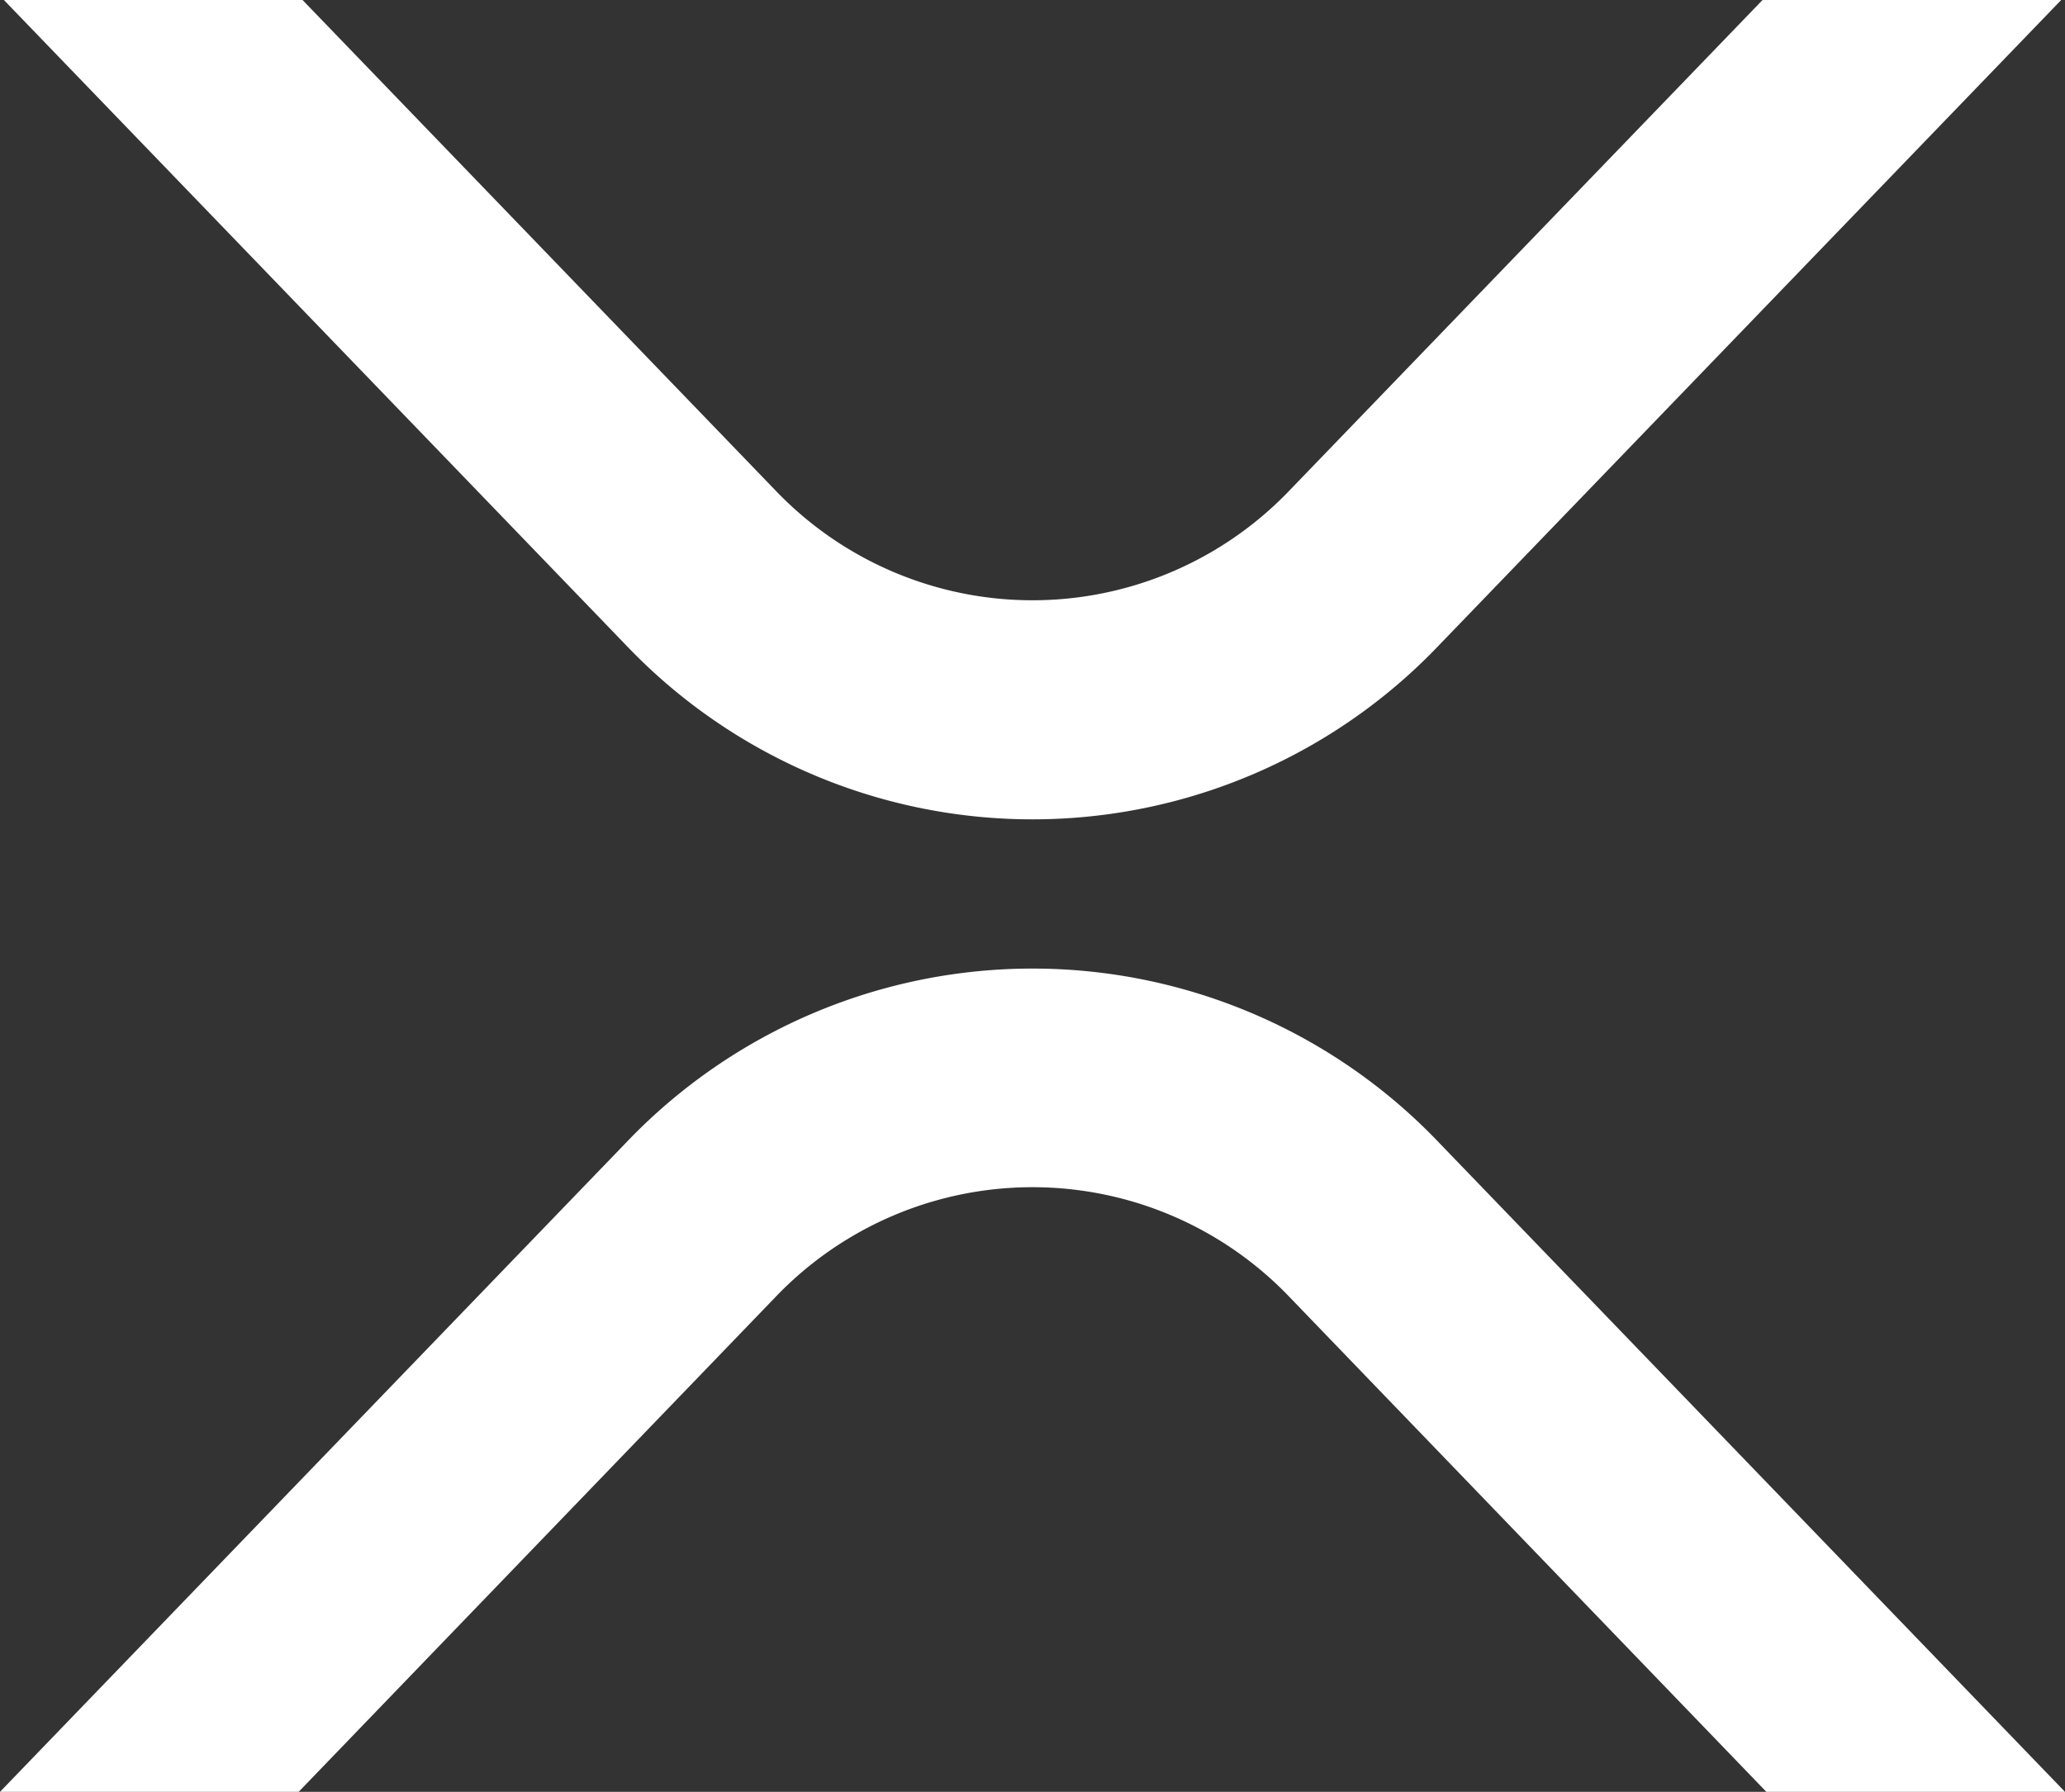 <svg id="XRP_Logo" xmlns="http://www.w3.org/2000/svg" width="25.5" height="22.132" viewBox="0 0 25.5 22.132">
  <rect x="0" y="0" width="25.5" height="22.132" fill="#333333" stroke="none"/>
  <path id="Path_1765" data-name="Path 1765" d="M21.717,0h3.688L17.732,7.959a6.933,6.933,0,0,1-10.059,0L0,0H3.688L9.517,6.046a4.391,4.391,0,0,0,6.37,0Z" transform="translate(0.048)" fill="#fff"/>
  <path id="Path_1766" data-name="Path 1766" d="M3.688,10.169H0L7.721,2.161a6.934,6.934,0,0,1,10.059,0L25.5,10.169H21.812l-5.877-6.1a4.391,4.391,0,0,0-6.37,0Z" transform="translate(0 11.963)" fill="#fff"/>
</svg>
